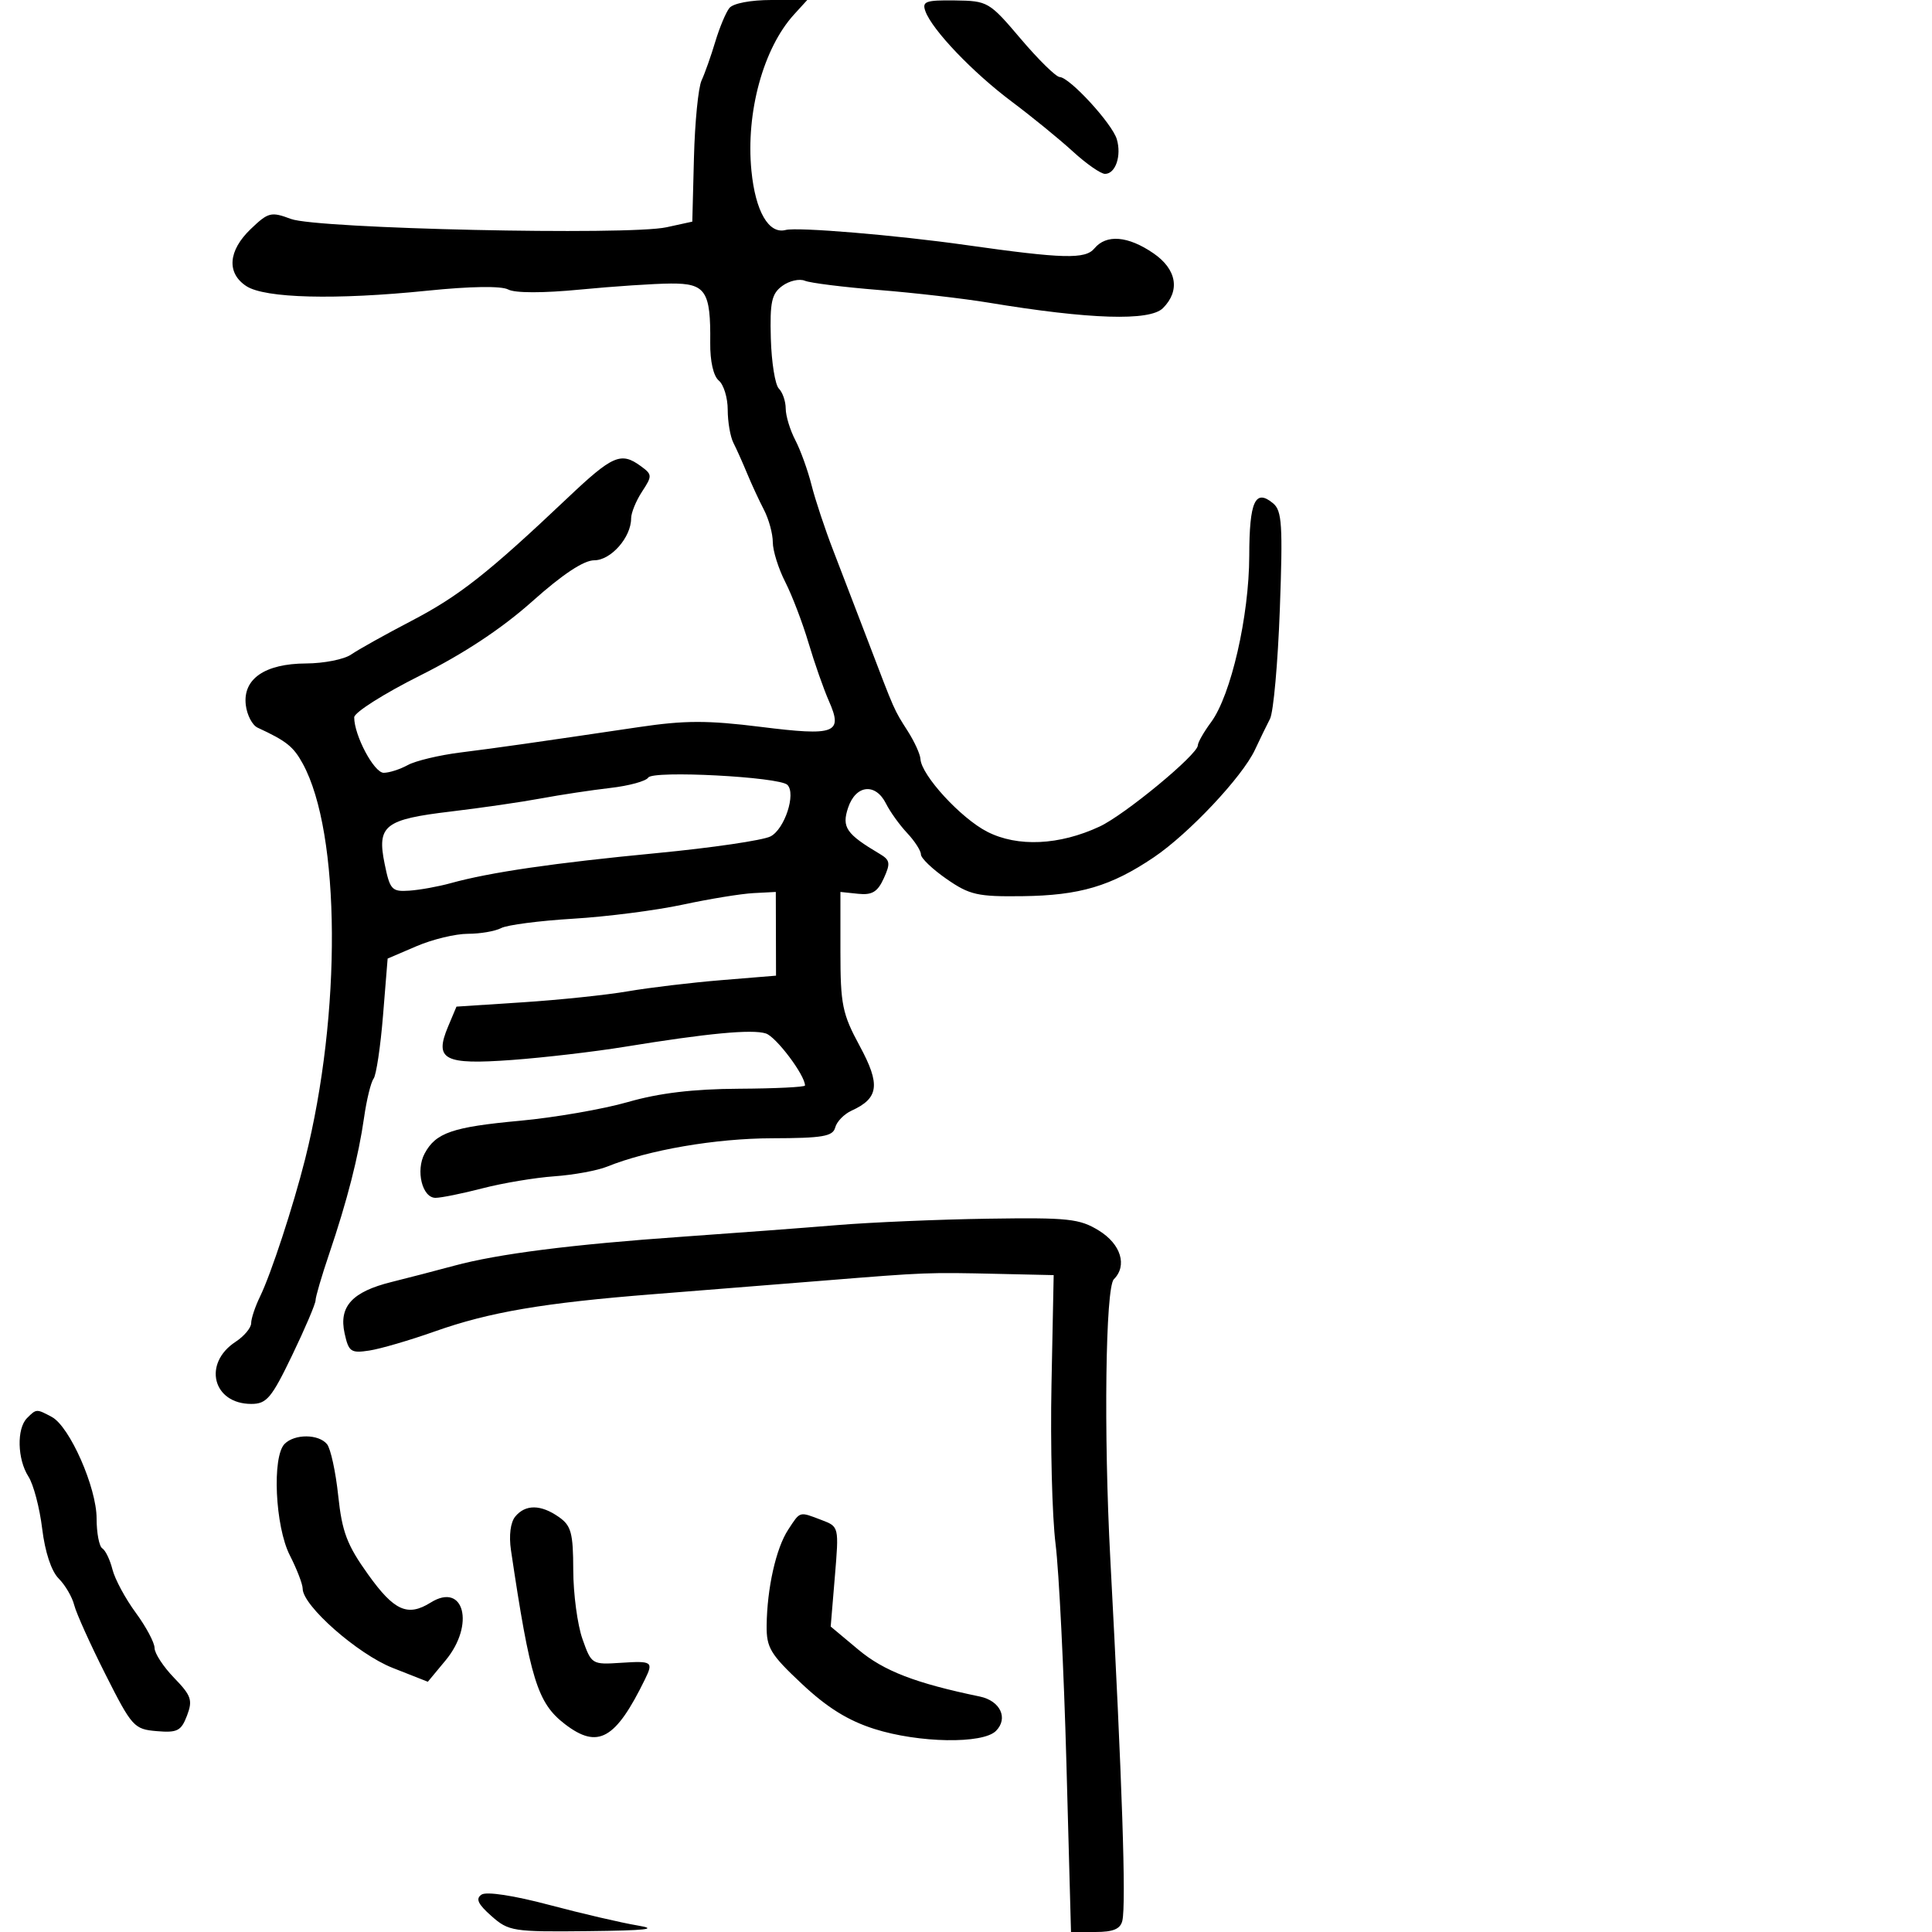 <svg xmlns="http://www.w3.org/2000/svg" width="300" height="300" viewBox="0 0 300 300" version="1.1">
	<path d="M 113.253 1.250 C 112.707 1.938, 111.721 4.300, 111.061 6.500 C 110.401 8.700, 109.445 11.400, 108.937 12.500 C 108.429 13.600, 107.898 18.981, 107.757 24.457 L 107.500 34.415 103.500 35.288 C 97.553 36.586, 49.240 35.518, 45.182 33.999 C 42.091 32.842, 41.662 32.950, 38.932 35.565 C 35.426 38.924, 35.159 42.403, 38.251 44.429 C 41.132 46.317, 52.113 46.594, 66.345 45.140 C 73.073 44.452, 77.844 44.382, 78.915 44.954 C 79.966 45.517, 84.325 45.522, 90.070 44.966 C 95.257 44.465, 101.607 44.042, 104.183 44.027 C 109.581 43.996, 110.372 45.189, 110.284 53.224 C 110.252 56.083, 110.778 58.401, 111.616 59.096 C 112.377 59.728, 113 61.771, 113 63.636 C 113 65.501, 113.397 67.809, 113.883 68.764 C 114.369 69.719, 115.324 71.850, 116.005 73.500 C 116.686 75.150, 117.864 77.694, 118.622 79.154 C 119.380 80.614, 120 82.882, 120 84.193 C 120 85.504, 120.869 88.281, 121.931 90.364 C 122.993 92.447, 124.620 96.704, 125.546 99.825 C 126.473 102.946, 127.898 107.009, 128.712 108.854 C 130.927 113.872, 129.748 114.319, 118.122 112.868 C 109.881 111.840, 106.338 111.846, 99.239 112.898 C 82.647 115.357, 77.478 116.092, 71.500 116.845 C 68.200 117.260, 64.517 118.140, 63.316 118.800 C 62.114 119.460, 60.433 120, 59.579 120 C 58.083 120, 55 114.201, 55 111.387 C 55 110.634, 59.612 107.710, 65.250 104.888 C 72.036 101.492, 77.916 97.602, 82.650 93.379 C 87.368 89.169, 90.644 87, 92.285 87 C 94.865 87, 98 83.434, 98 80.500 C 98 79.636, 98.763 77.766, 99.694 76.344 C 101.303 73.889, 101.293 73.687, 99.503 72.379 C 96.427 70.130, 95.132 70.691, 88.153 77.299 C 75.778 89.015, 71.317 92.529, 63.898 96.403 C 59.829 98.527, 55.612 100.881, 54.527 101.633 C 53.443 102.385, 50.293 103.010, 47.527 103.022 C 41.126 103.051, 37.688 105.417, 38.166 109.467 C 38.350 111.024, 39.175 112.610, 40 112.991 C 44.478 115.061, 45.563 115.926, 47.015 118.585 C 52.900 129.360, 53.064 157.403, 47.375 180 C 45.532 187.317, 42.087 197.823, 40.378 201.331 C 39.620 202.888, 39 204.749, 39 205.466 C 39 206.183, 37.909 207.485, 36.576 208.358 C 31.449 211.717, 33.042 218, 39.019 218 C 41.405 218, 42.163 217.098, 45.364 210.447 C 47.364 206.293, 49 202.454, 49 201.915 C 49 201.377, 49.948 198.139, 51.108 194.718 C 53.912 186.446, 55.669 179.579, 56.538 173.500 C 56.931 170.750, 57.592 168.050, 58.007 167.500 C 58.422 166.950, 59.084 162.528, 59.477 157.673 L 60.192 148.846 64.679 146.923 C 67.147 145.865, 70.733 145, 72.649 145 C 74.564 145, 76.889 144.601, 77.816 144.114 C 78.742 143.626, 83.775 142.971, 89 142.657 C 94.225 142.344, 101.875 141.362, 106 140.476 C 110.125 139.589, 115.068 138.782, 116.984 138.682 L 120.467 138.500 120.484 145 L 120.500 151.500 112 152.198 C 107.325 152.581, 100.800 153.361, 97.500 153.930 C 94.200 154.499, 86.860 155.267, 81.190 155.636 L 70.880 156.309 69.579 159.404 C 67.410 164.566, 68.932 165.364, 79.477 164.592 C 84.440 164.229, 92.325 163.308, 97 162.546 C 109.885 160.445, 116.774 159.794, 118.917 160.474 C 120.508 160.979, 125 166.948, 125 168.557 C 125 168.801, 120.388 169.026, 114.750 169.058 C 107.623 169.098, 102.367 169.727, 97.500 171.124 C 93.650 172.229, 86.113 173.536, 80.752 174.030 C 70.263 174.996, 67.666 175.888, 65.938 179.116 C 64.521 181.764, 65.559 186, 67.625 186 C 68.497 186, 71.780 185.334, 74.921 184.521 C 78.061 183.707, 83.076 182.868, 86.065 182.657 C 89.054 182.446, 92.746 181.769, 94.270 181.154 C 100.681 178.563, 111.102 176.771, 119.879 176.750 C 127.750 176.731, 129.328 176.462, 129.691 175.075 C 129.929 174.165, 131.071 172.989, 132.230 172.461 C 136.472 170.526, 136.739 168.417, 133.500 162.428 C 130.787 157.411, 130.500 156.003, 130.500 147.691 L 130.500 138.500 133.254 138.788 C 135.417 139.015, 136.271 138.499, 137.234 136.385 C 138.299 134.048, 138.217 133.549, 136.612 132.597 C 131.392 129.501, 130.679 128.462, 131.691 125.426 C 132.881 121.858, 135.955 121.525, 137.581 124.787 C 138.209 126.046, 139.684 128.100, 140.861 129.352 C 142.037 130.604, 143 132.101, 143 132.678 C 143 133.256, 144.796 134.972, 146.991 136.493 C 150.562 138.968, 151.802 139.248, 158.784 139.158 C 167.671 139.043, 172.518 137.607, 179.164 133.122 C 184.606 129.449, 192.911 120.620, 194.867 116.429 C 195.618 114.818, 196.671 112.654, 197.206 111.620 C 197.741 110.586, 198.428 102.932, 198.732 94.610 C 199.209 81.524, 199.068 79.301, 197.686 78.154 C 194.906 75.847, 194.001 77.840, 193.983 86.309 C 193.963 95.677, 191.143 107.963, 188.053 112.143 C 186.924 113.670, 186 115.287, 186 115.737 C 186 117.150, 174.675 126.511, 170.749 128.344 C 164.504 131.259, 158.018 131.560, 153.303 129.155 C 149.202 127.063, 143.063 120.377, 142.927 117.856 C 142.887 117.110, 141.992 115.150, 140.938 113.500 C 138.798 110.150, 138.968 110.534, 134.766 99.500 C 133.090 95.100, 130.673 88.800, 129.394 85.500 C 128.116 82.200, 126.596 77.625, 126.018 75.333 C 125.441 73.041, 124.303 69.891, 123.490 68.333 C 122.677 66.775, 122.010 64.577, 122.006 63.450 C 122.003 62.322, 121.523 60.923, 120.941 60.341 C 120.358 59.758, 119.797 56.255, 119.694 52.557 C 119.537 46.894, 119.818 45.606, 121.475 44.395 C 122.557 43.603, 124.131 43.242, 124.971 43.593 C 125.812 43.943, 131 44.591, 136.500 45.032 C 142 45.474, 149.650 46.357, 153.500 46.995 C 169.210 49.598, 178.538 49.891, 180.582 47.846 C 183.297 45.131, 182.719 41.803, 179.102 39.327 C 175.148 36.619, 171.788 36.346, 169.934 38.579 C 168.525 40.277, 165.082 40.185, 150 38.050 C 139.120 36.510, 123.827 35.232, 121.998 35.711 C 119.365 36.399, 117.299 32.823, 116.680 26.500 C 115.795 17.475, 118.519 7.495, 123.298 2.250 L 125.349 0 119.797 0 C 116.551 0, 113.833 0.519, 113.253 1.250 M 143.698 1.750 C 144.754 4.658, 151.044 11.242, 157.096 15.775 C 160.235 18.127, 164.511 21.614, 166.597 23.525 C 168.684 25.436, 170.930 27, 171.588 27 C 173.223 27, 174.181 24.172, 173.414 21.609 C 172.687 19.180, 166.106 12.019, 164.547 11.961 C 163.971 11.940, 161.250 9.271, 158.500 6.030 C 153.607 0.262, 153.389 0.135, 148.281 0.068 C 143.721 0.009, 143.143 0.221, 143.698 1.750 M 100.660 120.741 C 100.317 121.296, 97.666 122.021, 94.768 122.353 C 91.871 122.685, 87.025 123.418, 84 123.980 C 80.975 124.543, 74.687 125.456, 70.027 126.010 C 59.708 127.236, 58.513 128.177, 59.722 134.120 C 60.546 138.169, 60.836 138.485, 63.557 138.301 C 65.176 138.192, 68.075 137.667, 70 137.134 C 76.099 135.446, 86.029 133.998, 102 132.468 C 110.525 131.651, 118.467 130.485, 119.648 129.877 C 121.842 128.748, 123.642 123.235, 122.263 121.871 C 121.005 120.628, 101.365 119.601, 100.660 120.741 M 130 190.233 C 124.775 190.666, 113.975 191.476, 106 192.034 C 88.775 193.240, 77.339 194.694, 70.500 196.546 C 67.750 197.291, 63.385 198.425, 60.800 199.066 C 54.681 200.584, 52.592 202.865, 53.507 207.030 C 54.140 209.914, 54.482 210.152, 57.351 209.712 C 59.083 209.446, 63.650 208.112, 67.500 206.748 C 75.994 203.737, 84.377 202.309, 101.500 200.958 C 108.650 200.394, 120.575 199.443, 128 198.844 C 143.872 197.564, 143.990 197.560, 155.057 197.808 L 163.614 198 163.274 214.990 C 163.088 224.335, 163.372 235.472, 163.906 239.740 C 164.440 244.008, 165.198 259.313, 165.591 273.750 L 166.305 300 170.085 300 C 172.862 300, 173.974 299.536, 174.276 298.250 C 174.884 295.663, 174.259 276.874, 172.405 242 C 171.369 222.512, 171.658 199.942, 172.959 198.641 C 175.075 196.525, 174.060 193.200, 170.656 191.096 C 167.643 189.235, 165.930 189.050, 153.406 189.238 C 145.758 189.353, 135.225 189.801, 130 190.233 M 4.200 220.200 C 2.572 221.828, 2.686 226.581, 4.419 229.285 C 5.200 230.503, 6.159 234.147, 6.551 237.382 C 6.988 240.993, 7.975 243.975, 9.106 245.106 C 10.120 246.120, 11.207 247.976, 11.522 249.231 C 11.837 250.486, 14.023 255.335, 16.381 260.007 C 20.490 268.150, 20.818 268.513, 24.335 268.810 C 27.539 269.082, 28.135 268.776, 29.039 266.397 C 29.949 264.004, 29.706 263.292, 27.037 260.539 C 25.367 258.815, 24 256.727, 24 255.899 C 24 255.071, 22.683 252.603, 21.074 250.415 C 19.464 248.226, 17.839 245.209, 17.463 243.708 C 17.086 242.208, 16.378 240.734, 15.889 240.432 C 15.400 240.129, 15 238.039, 15 235.787 C 15 230.983, 10.822 221.511, 8.049 220.026 C 5.657 218.746, 5.654 218.746, 4.200 220.200 M 44.200 224.200 C 42.219 226.181, 42.721 237.030, 45 241.500 C 46.100 243.658, 47 245.995, 47 246.694 C 47 249.331, 55.543 256.850, 60.968 258.988 L 66.435 261.142 69.191 257.821 C 73.782 252.288, 72.063 245.606, 66.881 248.842 C 63.301 251.078, 61.213 250.144, 57.172 244.500 C 53.879 239.902, 53.116 237.892, 52.518 232.250 C 52.125 228.537, 51.342 224.938, 50.779 224.250 C 49.478 222.662, 45.766 222.634, 44.200 224.200 M 80.016 235.481 C 79.265 236.386, 79.004 238.429, 79.346 240.731 C 82.328 260.809, 83.457 264.450, 87.718 267.719 C 92.843 271.652, 95.577 270.122, 100.151 260.764 C 101.487 258.030, 101.273 257.882, 96.428 258.200 C 91.910 258.496, 91.839 258.453, 90.443 254.500 C 89.666 252.300, 89.023 247.488, 89.015 243.807 C 89.002 238.033, 88.695 236.899, 86.777 235.557 C 83.984 233.600, 81.599 233.573, 80.016 235.481 M 122.381 237.541 C 120.501 240.411, 119.108 246.609, 119.044 252.399 C 119.005 255.858, 119.623 256.882, 124.514 261.471 C 128.447 265.160, 131.673 267.166, 135.764 268.467 C 142.662 270.659, 152.604 270.825, 154.647 268.781 C 156.607 266.821, 155.329 264.097, 152.140 263.436 C 142.170 261.370, 137.253 259.475, 133.312 256.181 L 128.989 252.568 129.636 244.813 C 130.282 237.062, 130.281 237.057, 127.576 236.029 C 124.047 234.687, 124.299 234.614, 122.381 237.541 M 74.780 294.190 C 73.820 294.825, 74.200 295.656, 76.306 297.518 C 78.988 299.890, 79.650 299.994, 91.306 299.866 C 100.379 299.767, 102.348 299.542, 99 298.987 C 96.525 298.576, 90.351 297.139, 85.280 295.793 C 79.792 294.335, 75.542 293.687, 74.780 294.190" stroke="none" fill="black" fill-rule="evenodd"/>
</svg>